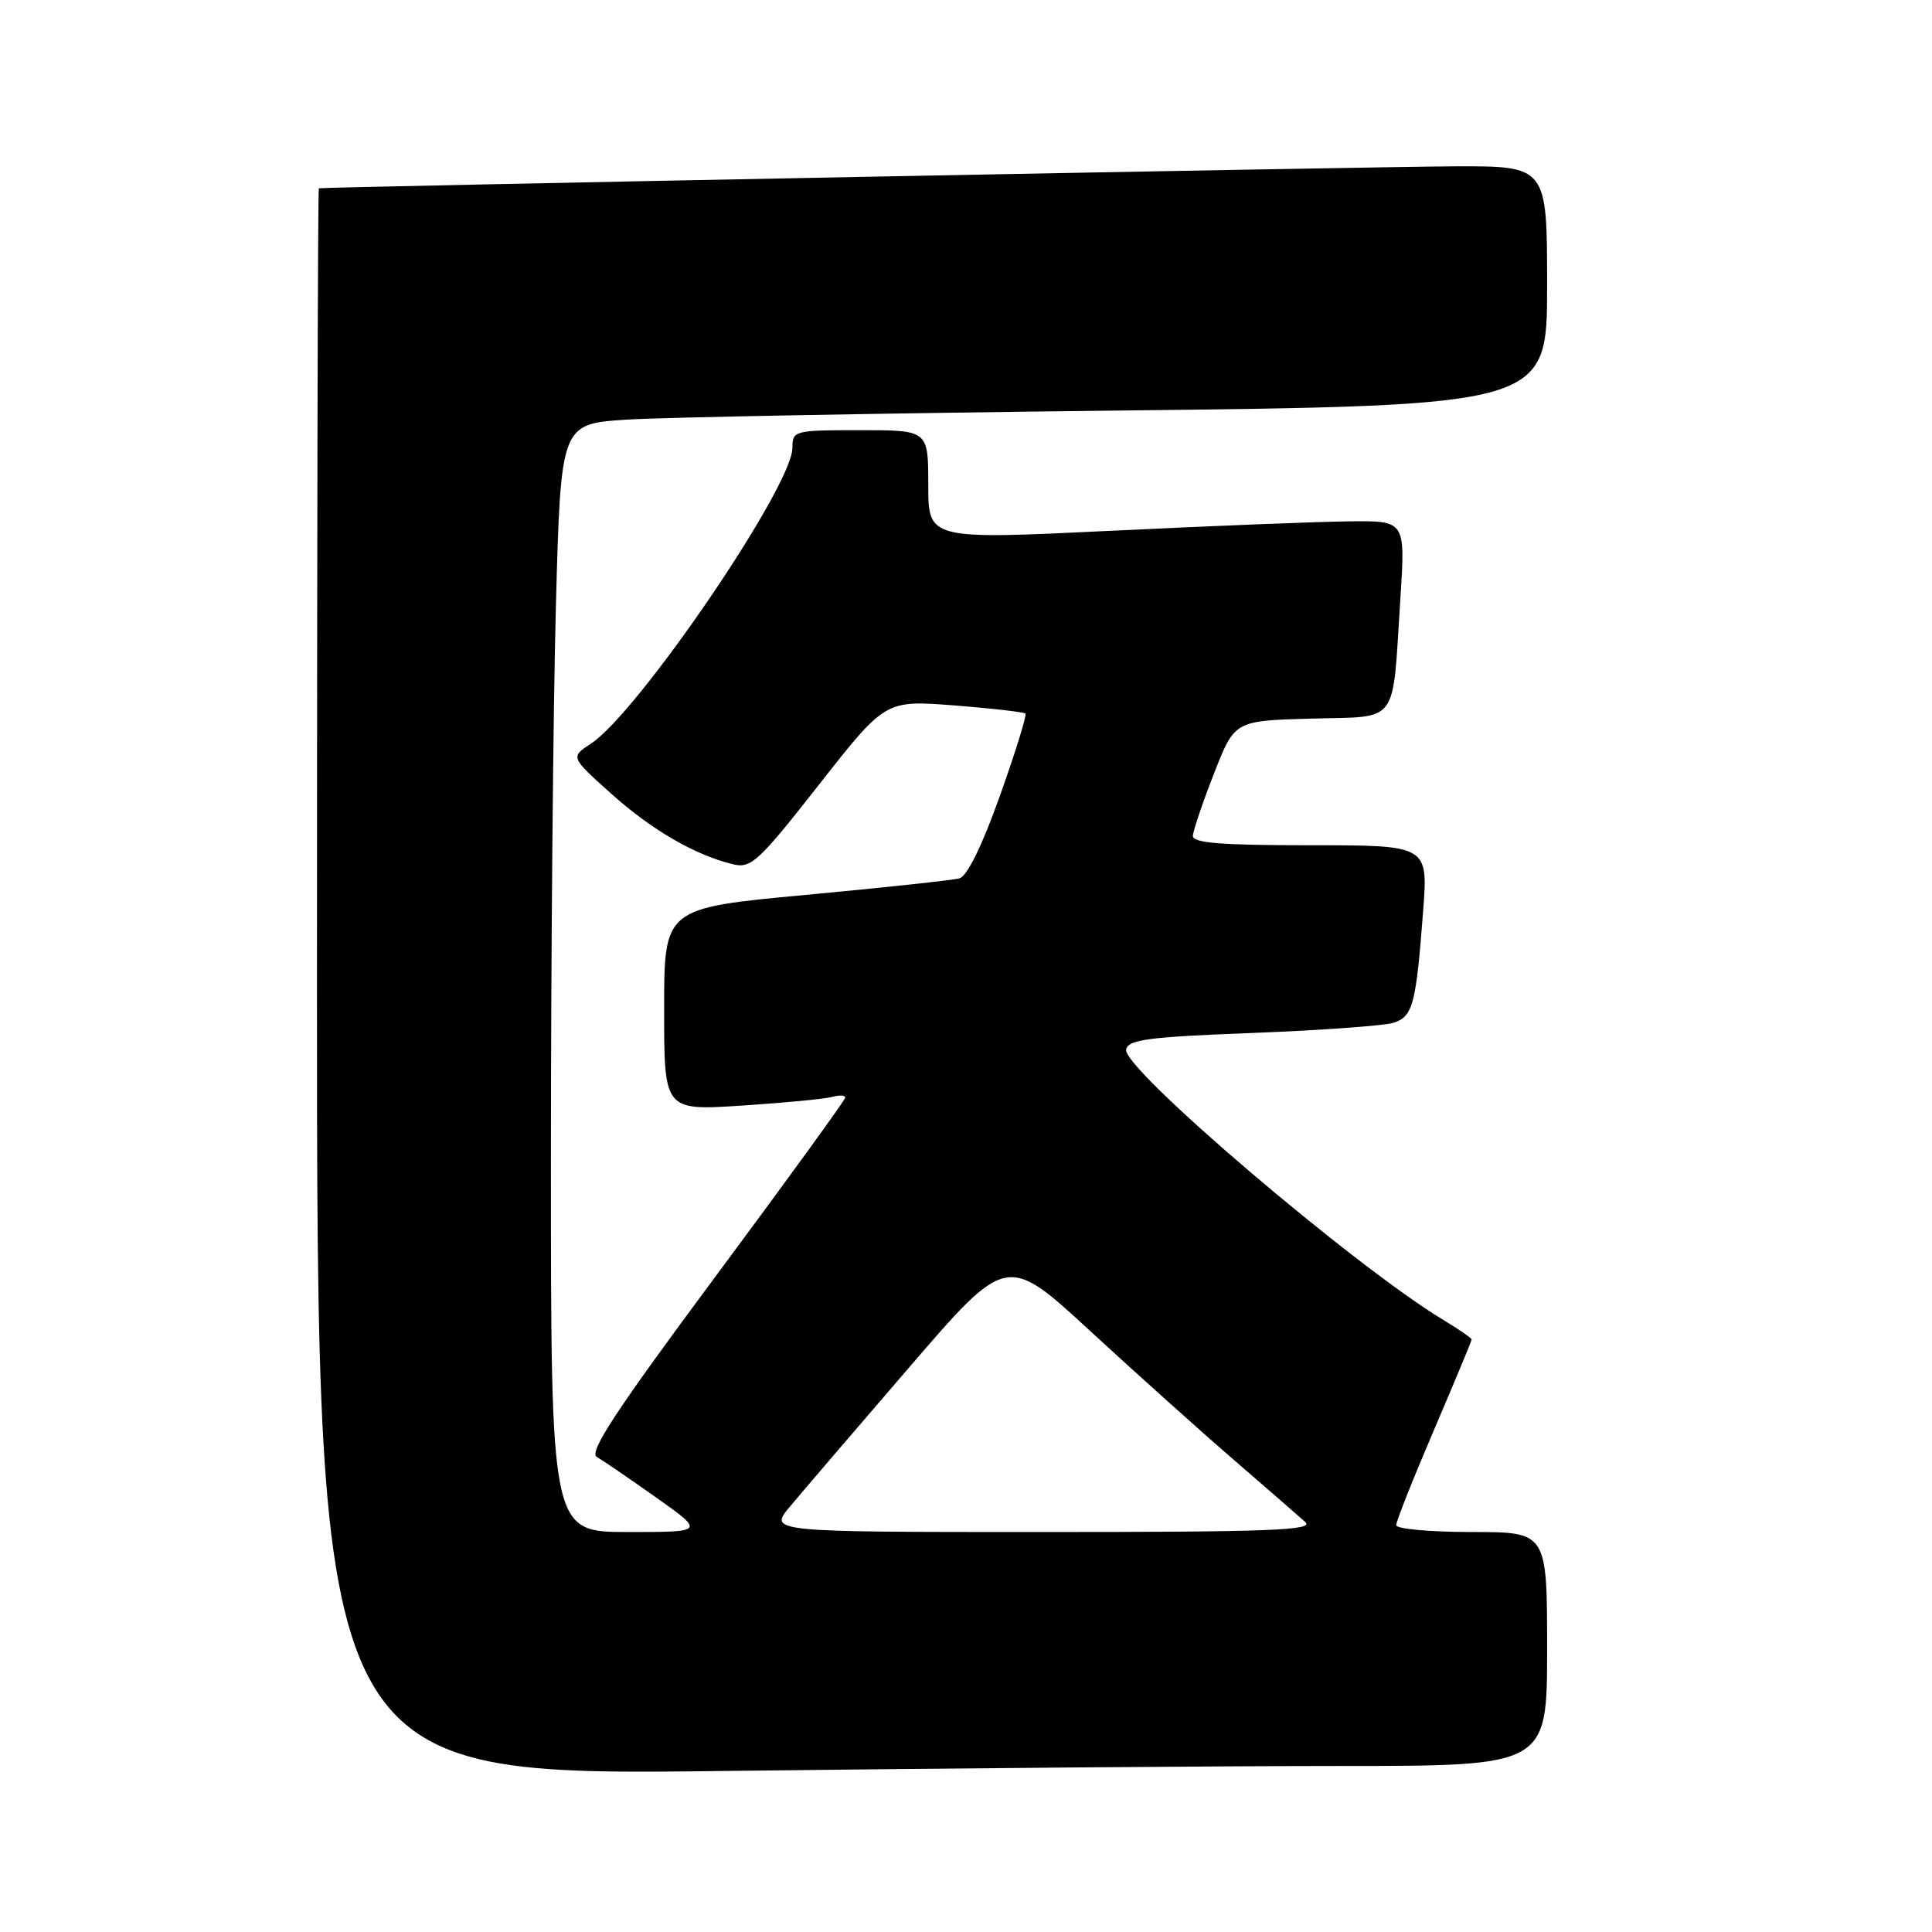 <?xml version="1.0" encoding="UTF-8" standalone="no"?>
<!DOCTYPE svg PUBLIC "-//W3C//DTD SVG 1.1//EN" "http://www.w3.org/Graphics/SVG/1.1/DTD/svg11.dtd" >
<svg xmlns="http://www.w3.org/2000/svg" xmlns:xlink="http://www.w3.org/1999/xlink" version="1.1" viewBox="0 0 256 256">
 <g >
 <path fill="currentColor"
d=" M 177.66 234.00 C 205.00 234.00 205.00 234.00 205.00 218.50 C 205.00 203.00 205.00 203.00 195.00 203.00 C 189.50 203.00 185.00 202.59 185.00 202.09 C 185.00 201.59 187.25 195.92 190.00 189.50 C 192.75 183.08 195.00 177.67 195.00 177.49 C 195.00 177.31 193.31 176.14 191.25 174.90 C 179.46 167.79 148.74 141.60 149.22 139.08 C 149.47 137.75 152.12 137.40 166.01 136.87 C 175.08 136.52 183.49 135.91 184.69 135.51 C 187.21 134.69 187.64 133.05 188.57 120.75 C 189.24 112.00 189.24 112.00 173.62 112.00 C 161.76 112.00 158.02 111.70 158.06 110.75 C 158.10 110.06 159.35 106.35 160.86 102.50 C 163.59 95.50 163.59 95.50 173.72 95.22 C 185.55 94.88 184.45 96.36 185.56 79.25 C 186.22 69.00 186.22 69.00 178.86 69.08 C 174.81 69.12 160.59 69.68 147.25 70.33 C 123.00 71.50 123.00 71.50 123.00 64.25 C 123.00 57.00 123.00 57.00 114.00 57.00 C 105.22 57.00 105.00 57.06 105.00 59.35 C 105.00 64.44 84.56 94.43 78.30 98.54 C 75.58 100.32 75.58 100.32 80.99 105.17 C 86.36 109.98 92.09 113.30 97.12 114.52 C 99.52 115.10 100.50 114.20 108.53 103.96 C 117.31 92.77 117.31 92.77 126.41 93.47 C 131.41 93.86 135.67 94.35 135.87 94.55 C 136.08 94.75 134.56 99.65 132.50 105.43 C 130.15 112.04 128.15 116.11 127.13 116.39 C 126.23 116.63 117.06 117.62 106.75 118.58 C 88.00 120.33 88.00 120.33 88.00 133.74 C 88.00 147.16 88.00 147.16 98.25 146.50 C 103.89 146.13 109.29 145.62 110.25 145.35 C 111.21 145.08 112.00 145.12 112.00 145.43 C 112.00 145.74 104.27 156.40 94.83 169.11 C 81.63 186.88 77.99 192.42 79.08 193.05 C 79.86 193.50 83.40 195.92 86.95 198.43 C 93.39 203.00 93.39 203.00 83.20 203.00 C 73.00 203.00 73.00 203.00 73.00 153.66 C 73.00 126.53 73.30 93.49 73.66 80.26 C 74.31 56.19 74.31 56.19 82.91 55.61 C 87.63 55.30 117.04 54.75 148.25 54.40 C 205.00 53.76 205.00 53.76 205.00 37.88 C 205.00 22.00 205.00 22.00 192.75 22.04 C 182.71 22.07 43.08 24.77 42.25 24.95 C 42.11 24.98 42.00 72.32 42.00 130.16 C 42.00 235.33 42.00 235.33 96.16 234.66 C 125.96 234.30 162.63 234.00 177.66 234.00 Z  M 104.68 199.62 C 106.23 197.76 113.33 189.47 120.45 181.21 C 133.40 166.17 133.40 166.17 144.45 176.36 C 150.53 181.96 159.10 189.65 163.50 193.45 C 167.90 197.25 172.16 200.96 172.96 201.68 C 174.18 202.78 168.24 203.00 138.14 203.00 C 101.85 203.00 101.85 203.00 104.68 199.62 Z "/>
</g>
</svg>